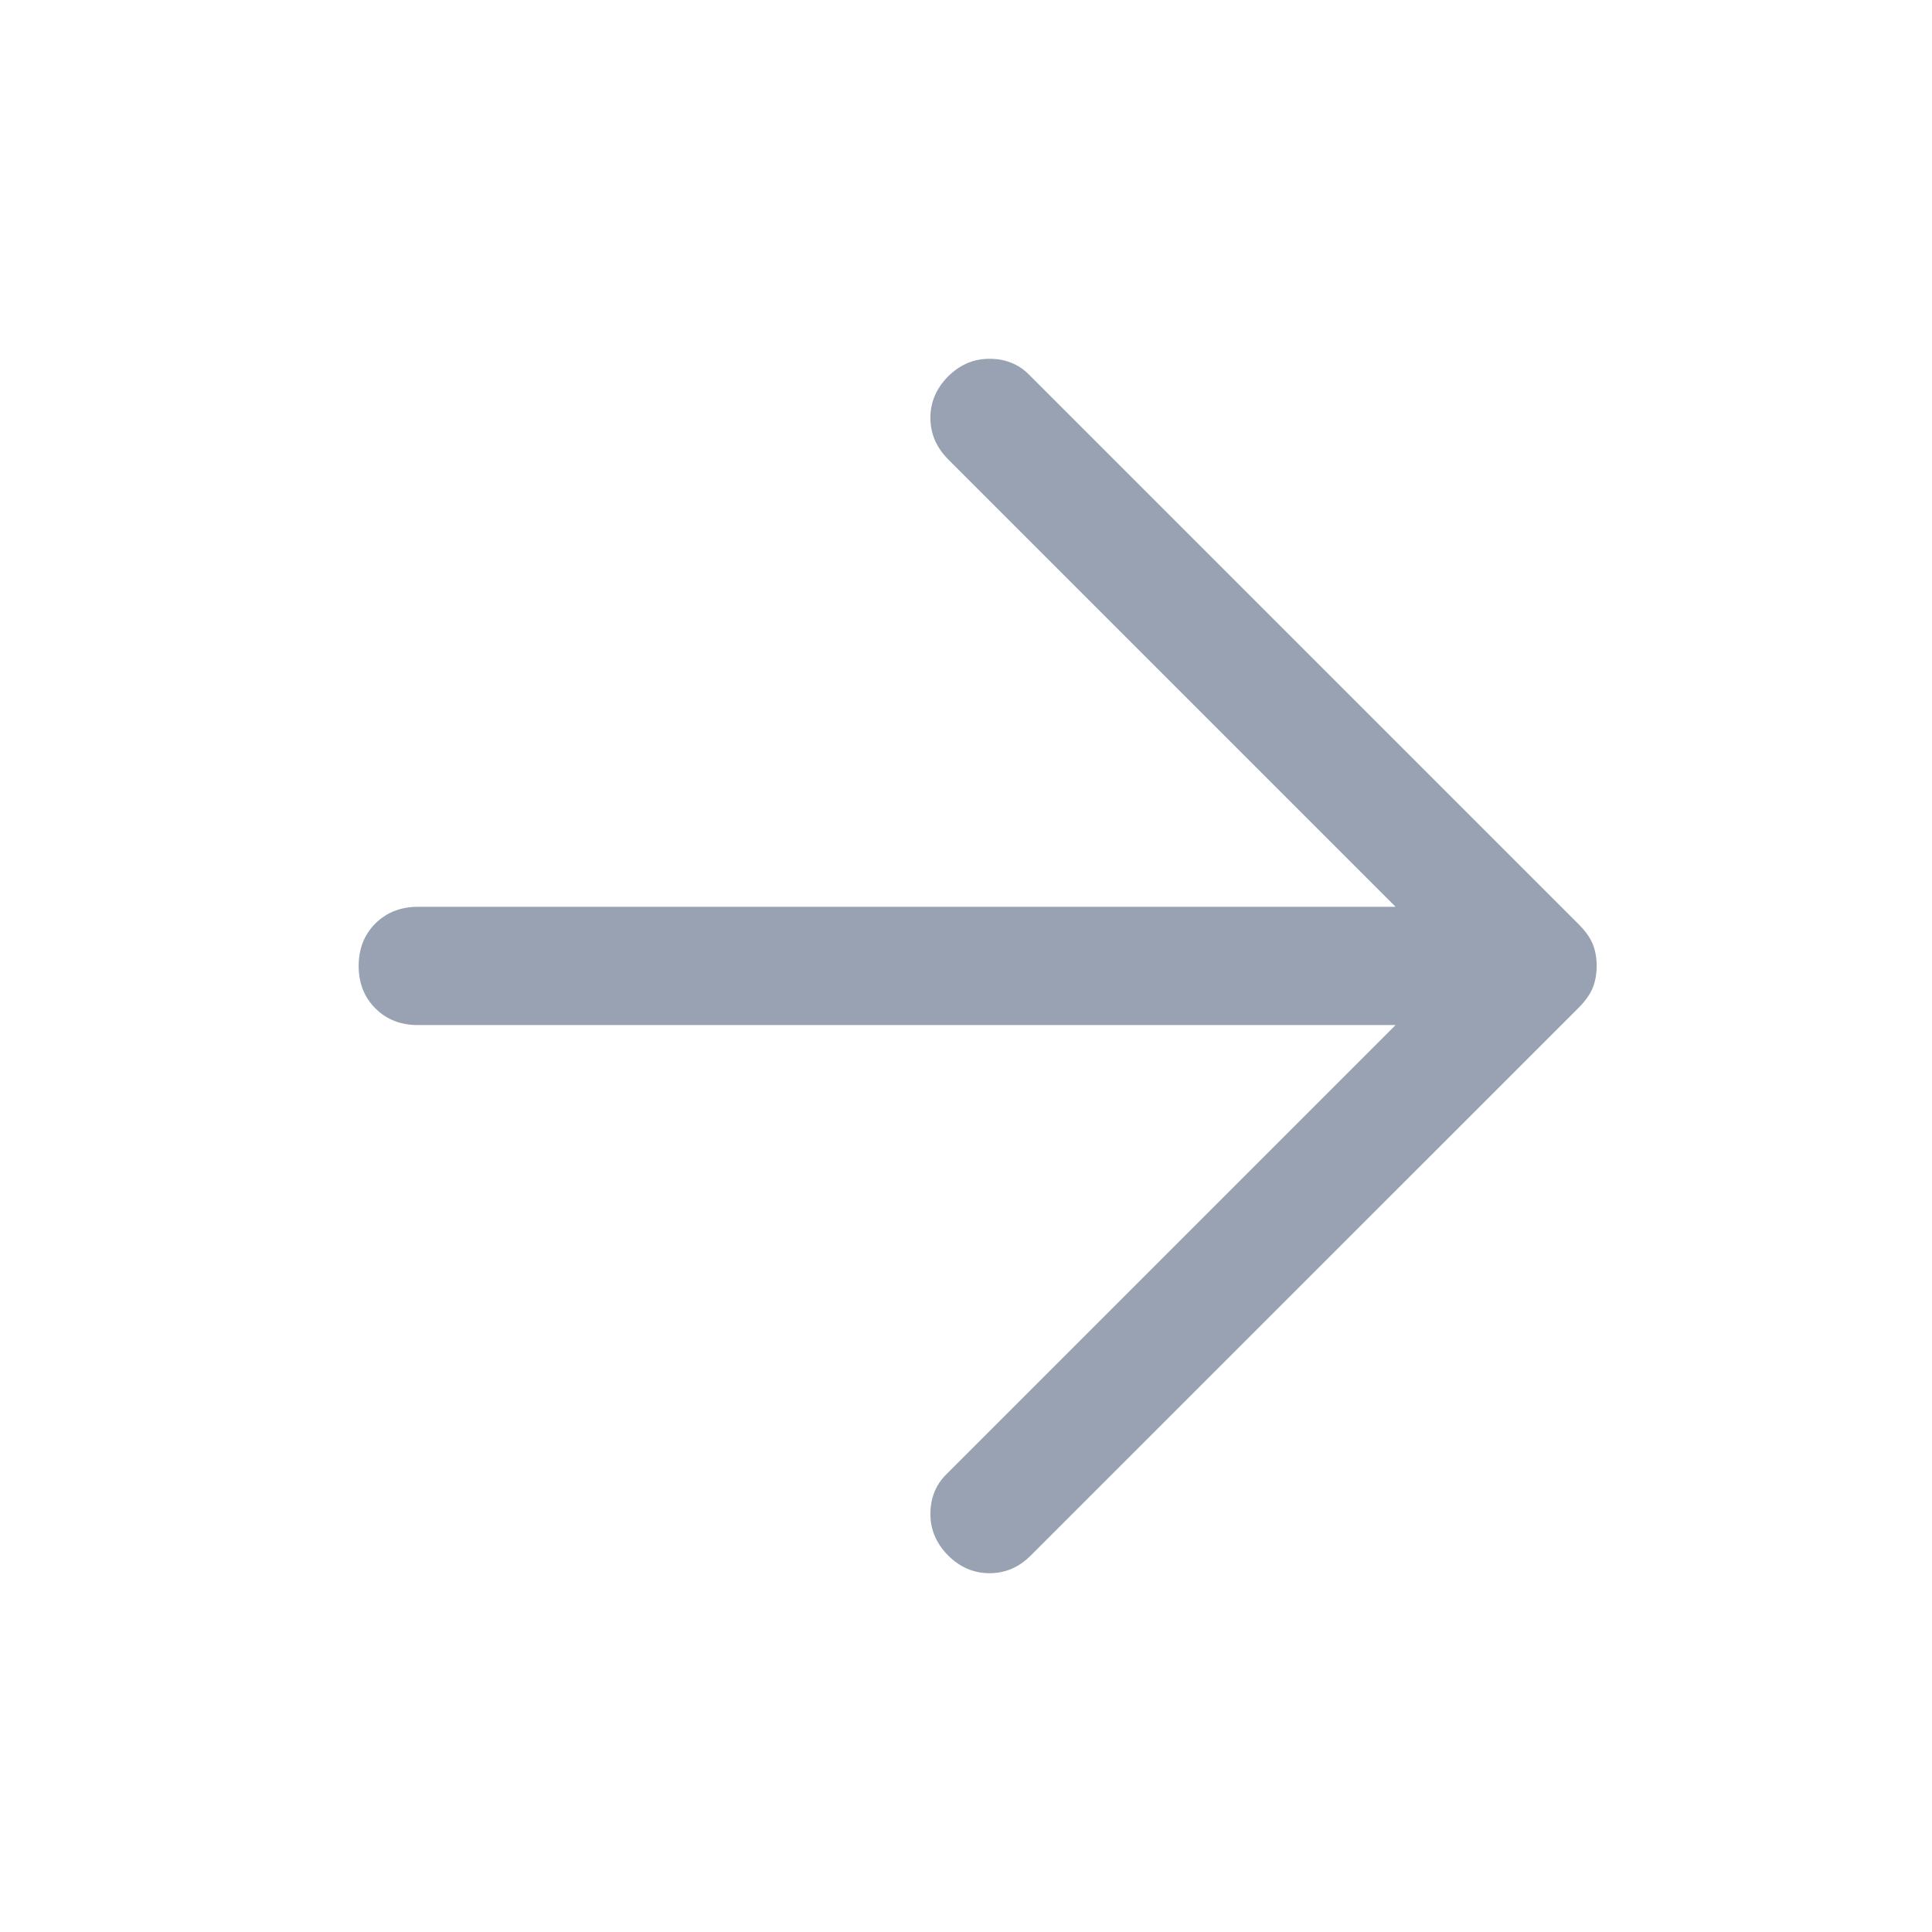 <svg width="14" height="14" viewBox="0 0 14 14" fill="none" xmlns="http://www.w3.org/2000/svg">
<path d="M7.47 11.271L11.442 7.3C11.489 7.252 11.523 7.204 11.542 7.157C11.561 7.109 11.57 7.057 11.57 7C11.57 6.942 11.561 6.89 11.542 6.842C11.523 6.795 11.489 6.747 11.442 6.7L7.456 2.714C7.38 2.638 7.285 2.6 7.17 2.6C7.056 2.6 6.956 2.642 6.87 2.728C6.785 2.814 6.742 2.914 6.742 3.028C6.742 3.142 6.785 3.242 6.87 3.328L10.113 6.571H3.027C2.904 6.571 2.801 6.612 2.72 6.692C2.639 6.773 2.599 6.876 2.599 7C2.599 7.123 2.639 7.226 2.72 7.307C2.801 7.388 2.904 7.428 3.027 7.428H10.113L6.856 10.685C6.78 10.761 6.742 10.857 6.742 10.971C6.742 11.085 6.785 11.185 6.87 11.271C6.956 11.357 7.056 11.4 7.17 11.4C7.285 11.4 7.385 11.357 7.47 11.271Z" fill="#98A2B3"/>
</svg>
